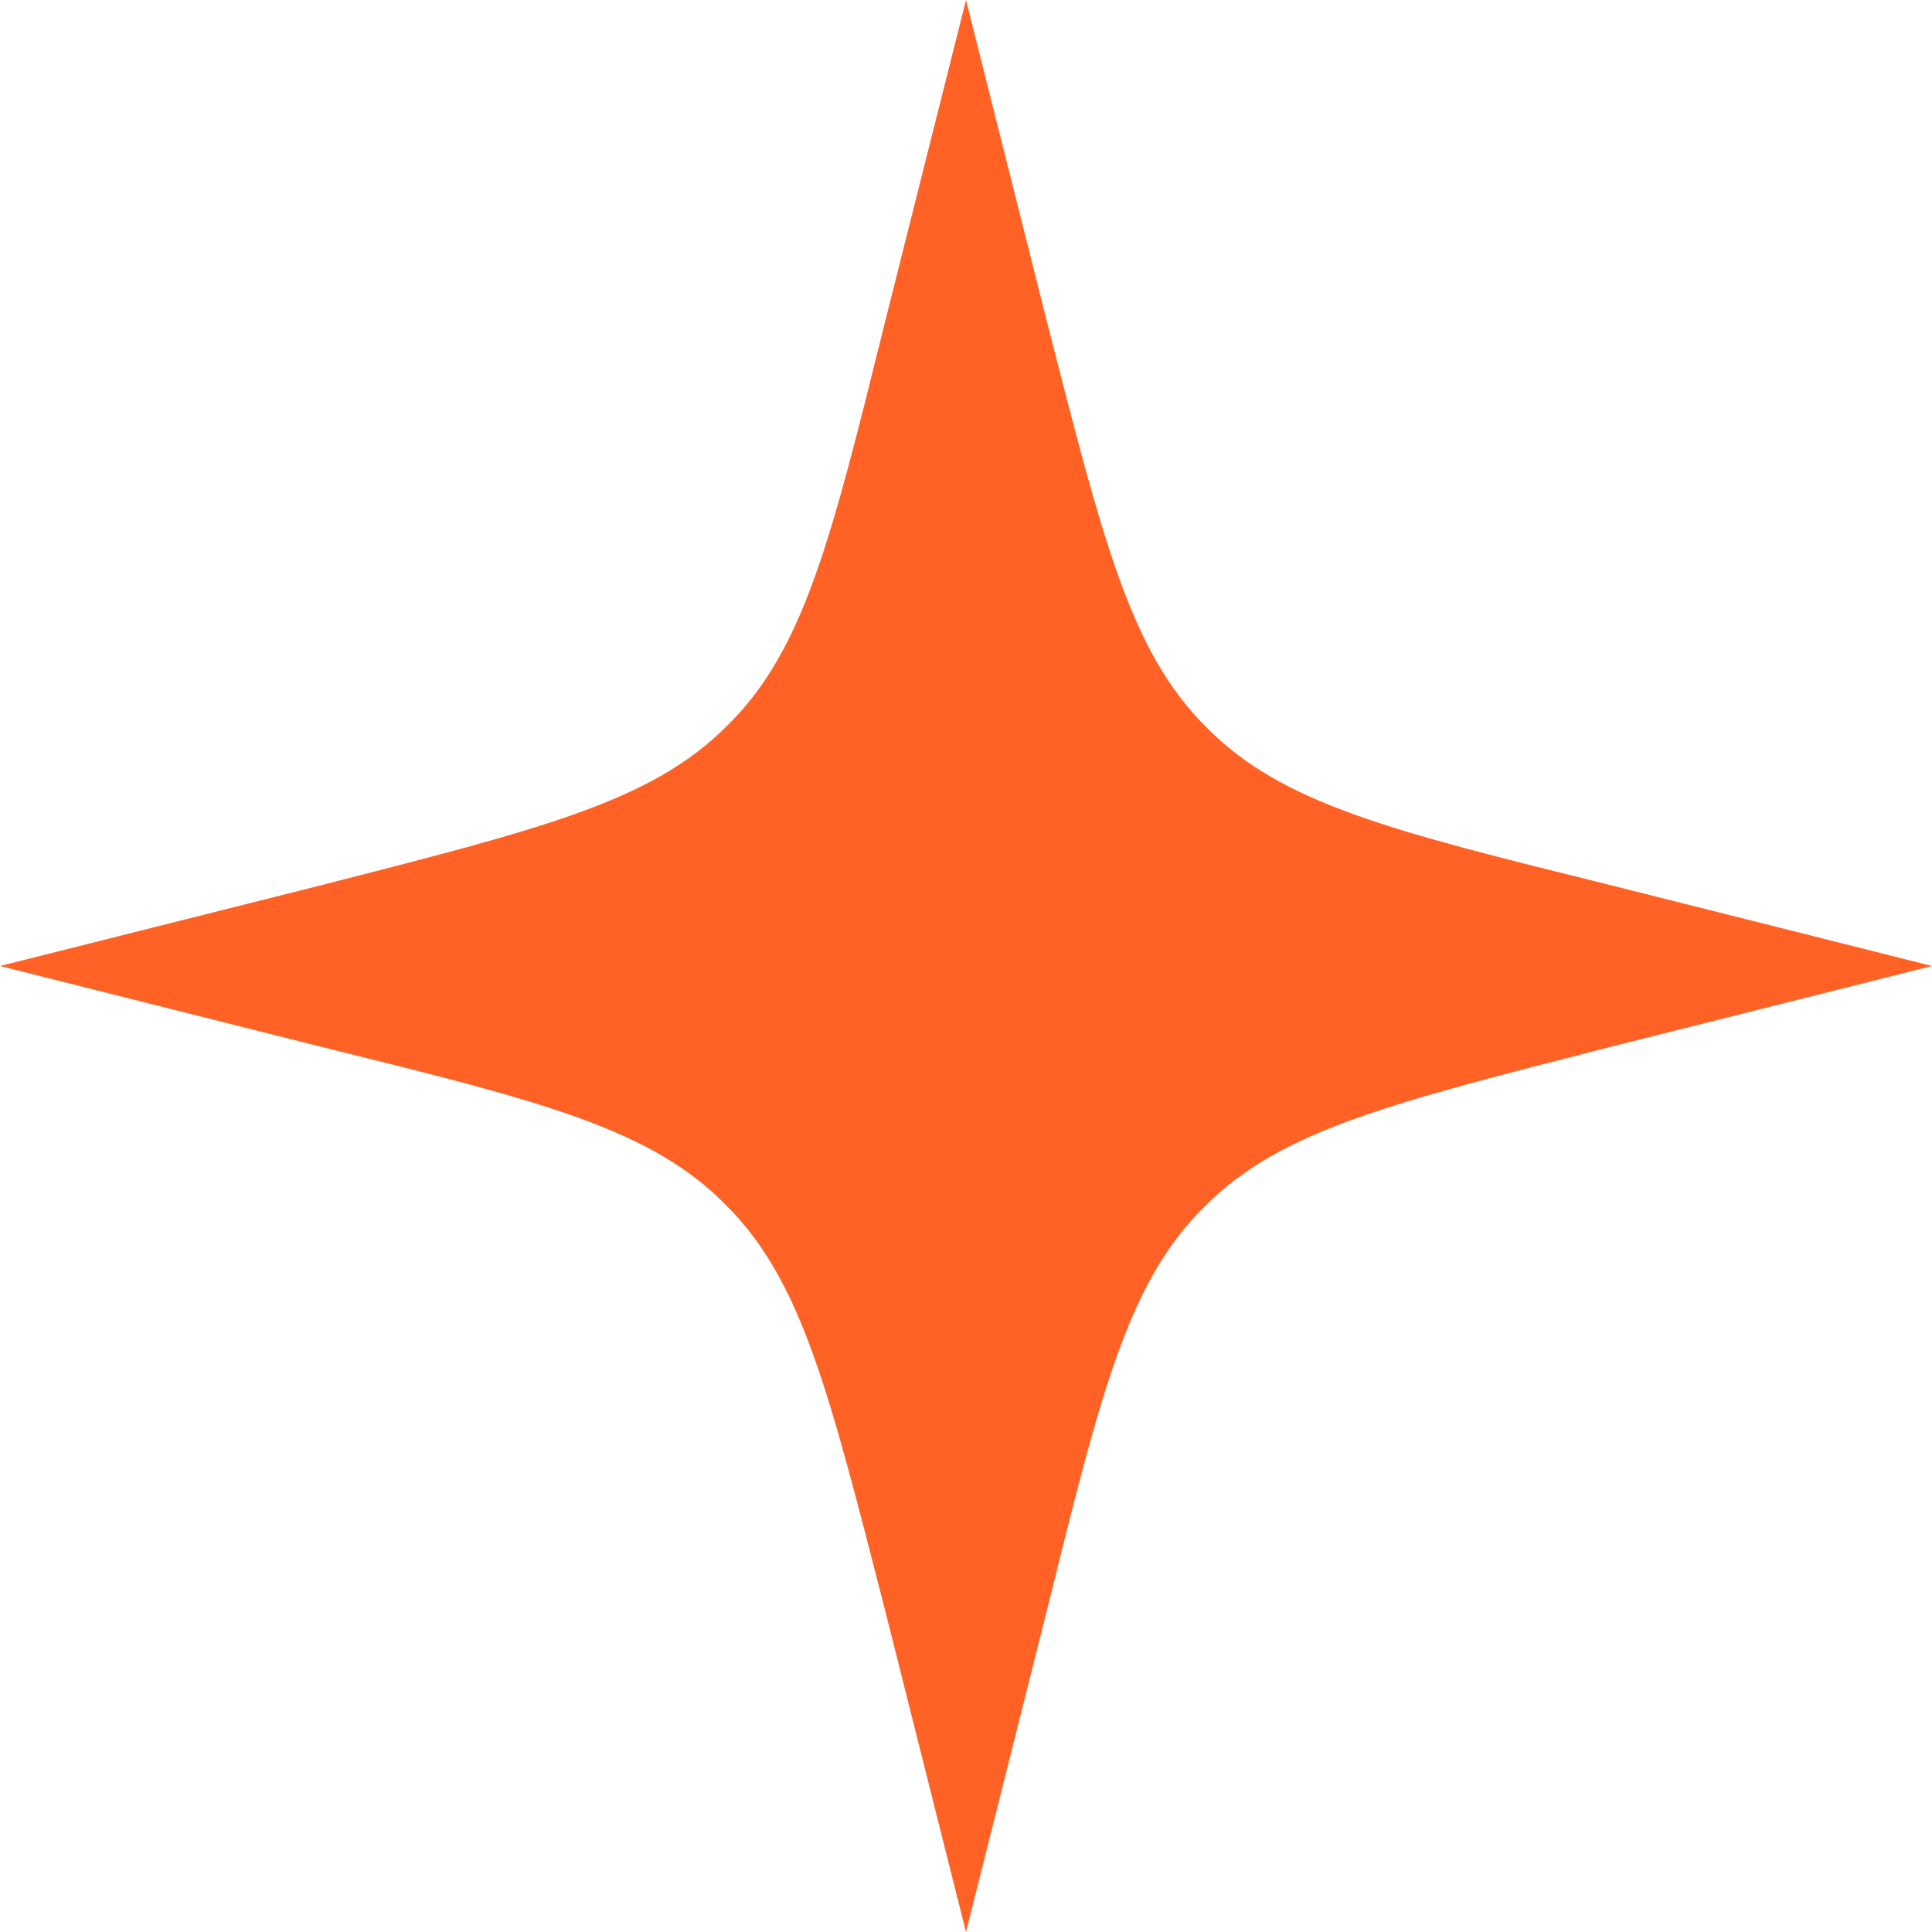 <?xml version="1.0" encoding="utf-8"?>
<!-- Generator: Adobe Illustrator 27.3.1, SVG Export Plug-In . SVG Version: 6.00 Build 0)  -->
<svg version="1.1" id="Layer_1" xmlns="http://www.w3.org/2000/svg" xmlns:xlink="http://www.w3.org/1999/xlink" x="0px" y="0px"
	 viewBox="0 0 100 100" style="enable-background:new 0 0 100 100;" xml:space="preserve">
<style type="text/css">
	.st0{fill:#FF6224;}
</style>
<path class="st0" d="M83.3,45.8c-11.3-2.8-17-4.2-20.9-8.2c-3.9-3.9-5.3-9.6-8.2-20.9L50,0l-4.2,16.7c-2.8,11.3-4.2,17-8.2,20.9
	c-3.9,3.9-9.6,5.3-20.9,8.2L0,50l16.7,4.2c11.3,2.8,17,4.2,20.9,8.2c3.9,3.9,5.3,9.6,8.2,20.9L50,100l4.2-16.7
	c2.8-11.3,4.2-17,8.2-20.9c3.9-3.9,9.6-5.3,20.9-8.2L100,50L83.3,45.8z"/>
</svg>
